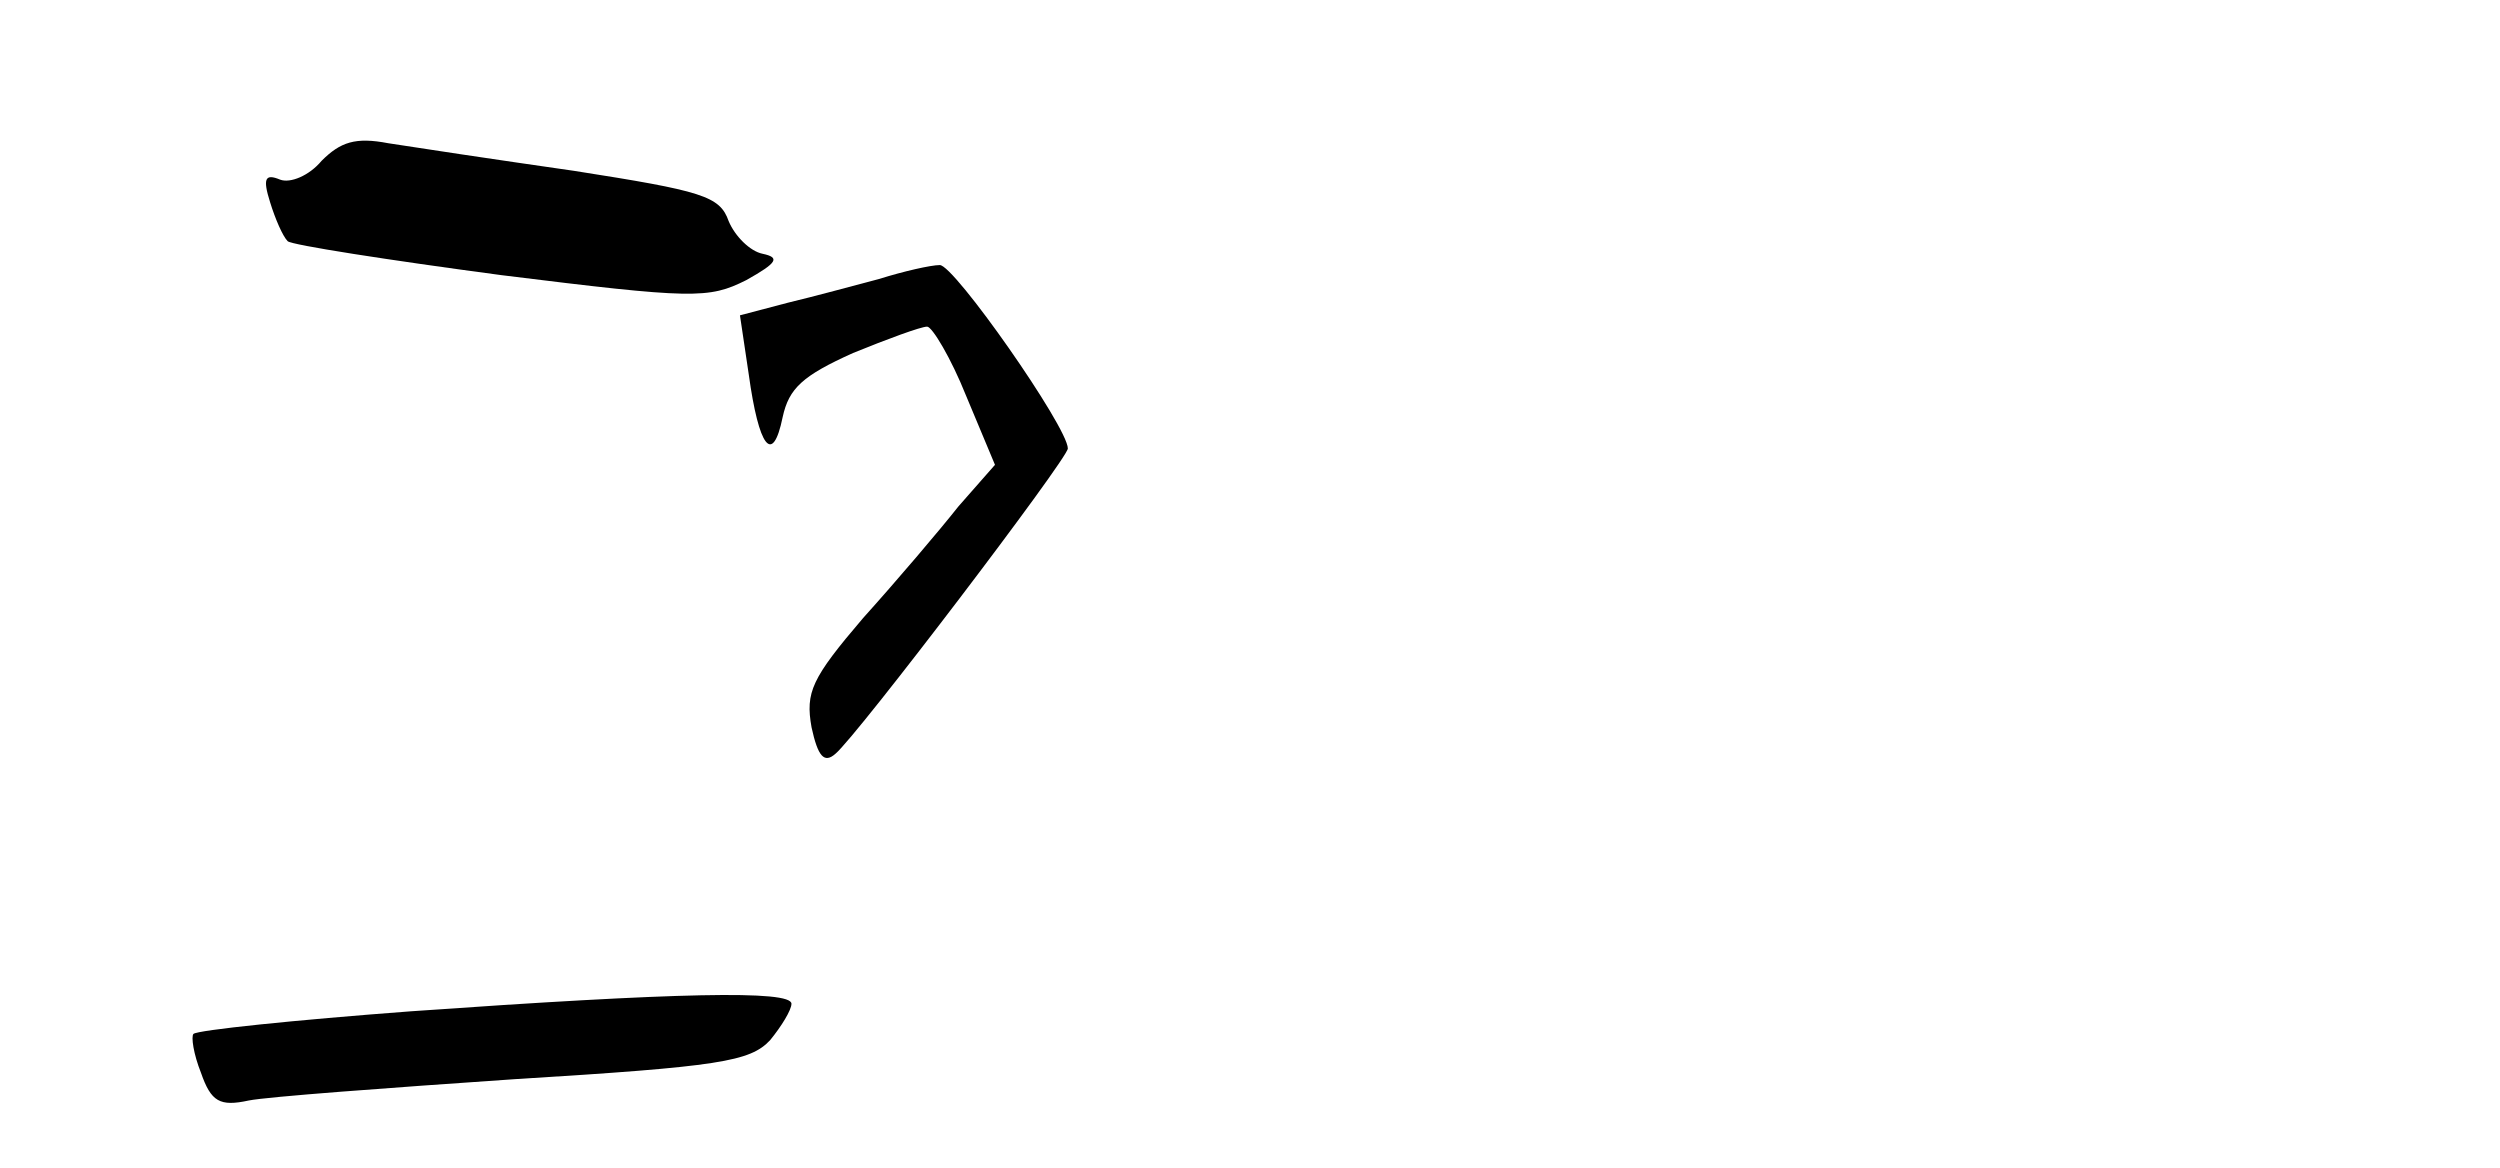 <?xml version="1.0" standalone="no"?>
<!DOCTYPE svg PUBLIC "-//W3C//DTD SVG 20010904//EN"
 "http://www.w3.org/TR/2001/REC-SVG-20010904/DTD/svg10.dtd">
<svg version="1.0" xmlns="http://www.w3.org/2000/svg"
 width="199pt" height="93pt" viewBox="0 0 199 93"
 preserveAspectRatio="xMidYMid meet">
<g transform="translate(0,93) scale(0.1,-0.1)"
fill="#000000" stroke="none">
<path d="M256 802 c-10 -12 -25 -18 -33 -15 -12 5 -14 1 -8 -18 4 -13 10 -27
14 -31 3 -3 80 -15 170 -27 153 -19 165 -19 195 -4 25 14 27 18 13 21 -10 2
-22 14 -27 26 -7 20 -21 24 -123 40 -63 9 -129 19 -148 22 -26 5 -38 1 -53
-14z"/>
<path d="M700 708 c-19 -5 -52 -14 -73 -19 l-38 -10 7 -47 c8 -58 19 -73 27
-34 5 23 16 33 56 51 27 11 54 21 59 21 4 0 19 -25 31 -55 l23 -55 -29 -33
c-15 -19 -49 -59 -76 -89 -41 -48 -46 -59 -41 -87 5 -23 10 -29 19 -21 17 14
185 235 185 243 0 17 -91 147 -102 146 -7 0 -29 -5 -48 -11z"/>
<path d="M327 125 c-93 -7 -170 -15 -173 -18 -2 -2 0 -16 6 -31 8 -23 15 -27
38 -22 15 3 110 10 212 17 163 10 187 14 203 31 9 11 17 24 17 29 0 11 -91 9
-303 -6z"/>
</g>
</svg>
